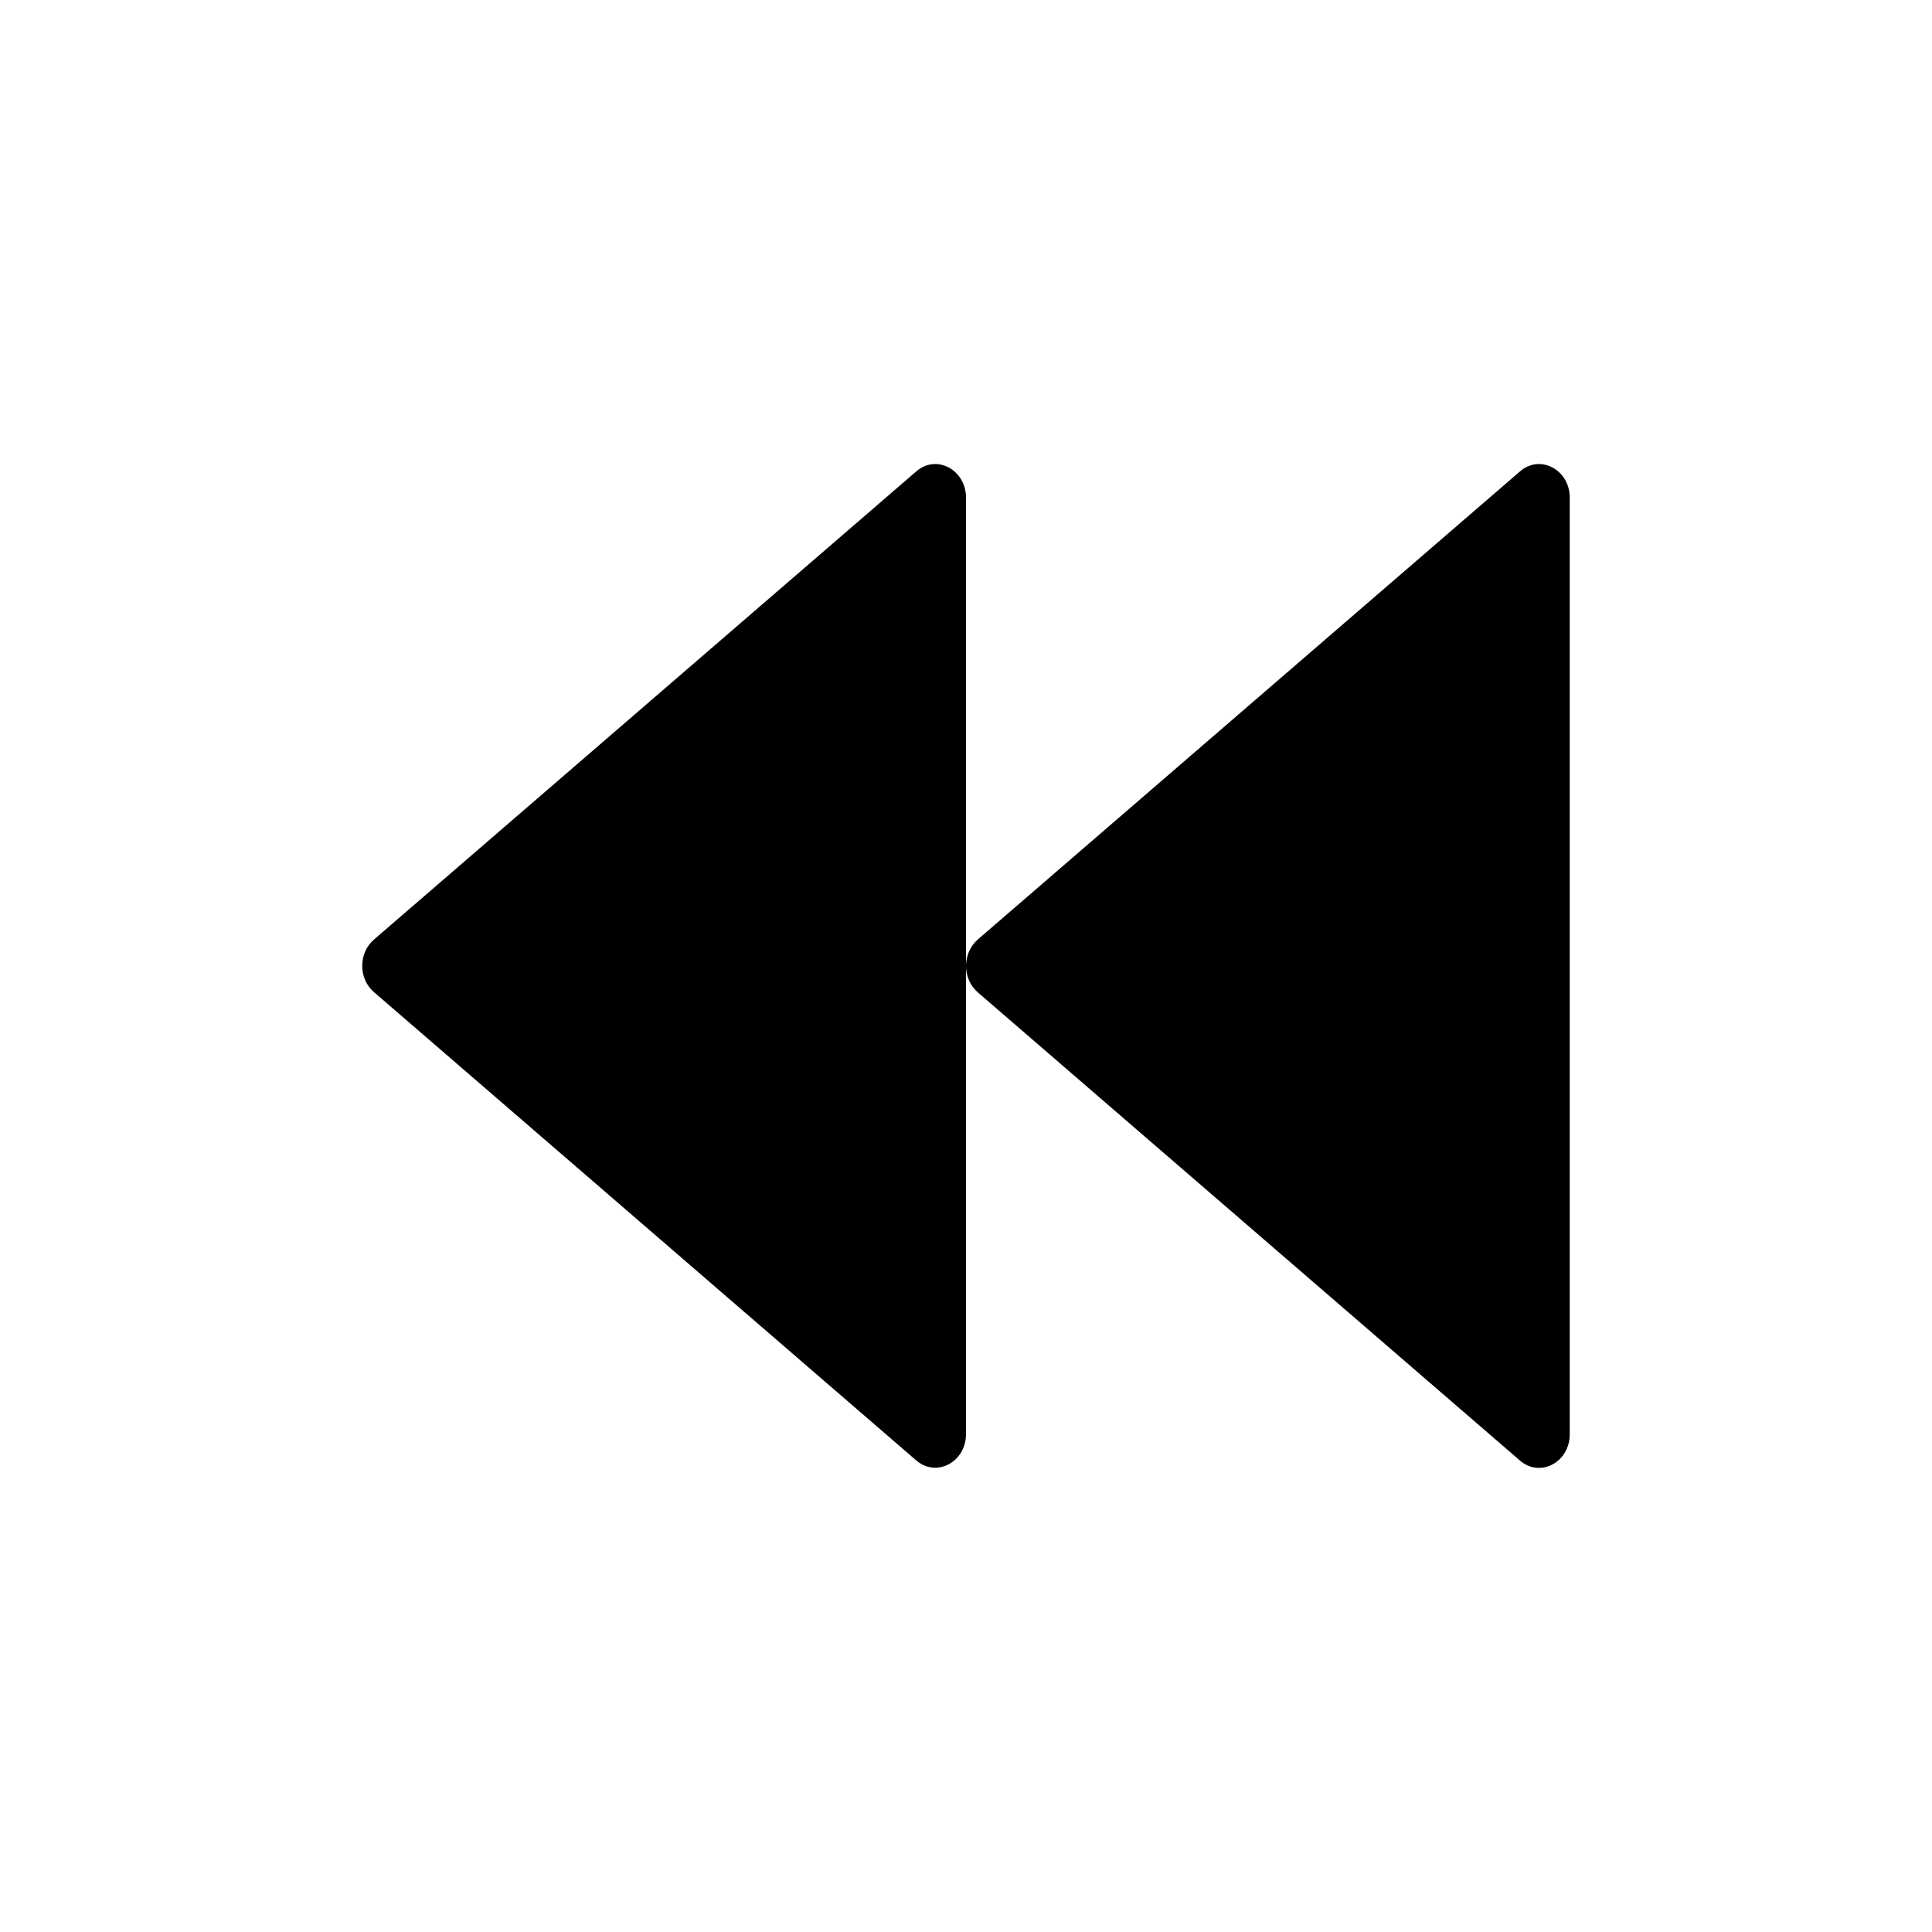 <svg width="24" height="24" viewBox="0 0 24 24" fill="none" xmlns="http://www.w3.org/2000/svg">
<path d="M11.382 5.856L4.646 11.671C4.451 11.837 4.451 12.159 4.646 12.325L11.382 18.142C11.632 18.358 12 18.163 12 17.814V6.182C12 5.835 11.632 5.638 11.382 5.856ZM18.882 5.856L12.146 11.671C12.1 11.712 12.063 11.763 12.038 11.819C12.013 11.876 12 11.937 12 11.999C12 12.121 12.05 12.243 12.146 12.327L18.882 18.144C19.132 18.36 19.5 18.166 19.5 17.816V6.182C19.5 5.835 19.132 5.638 18.882 5.856Z" fill="black"/>
</svg>
